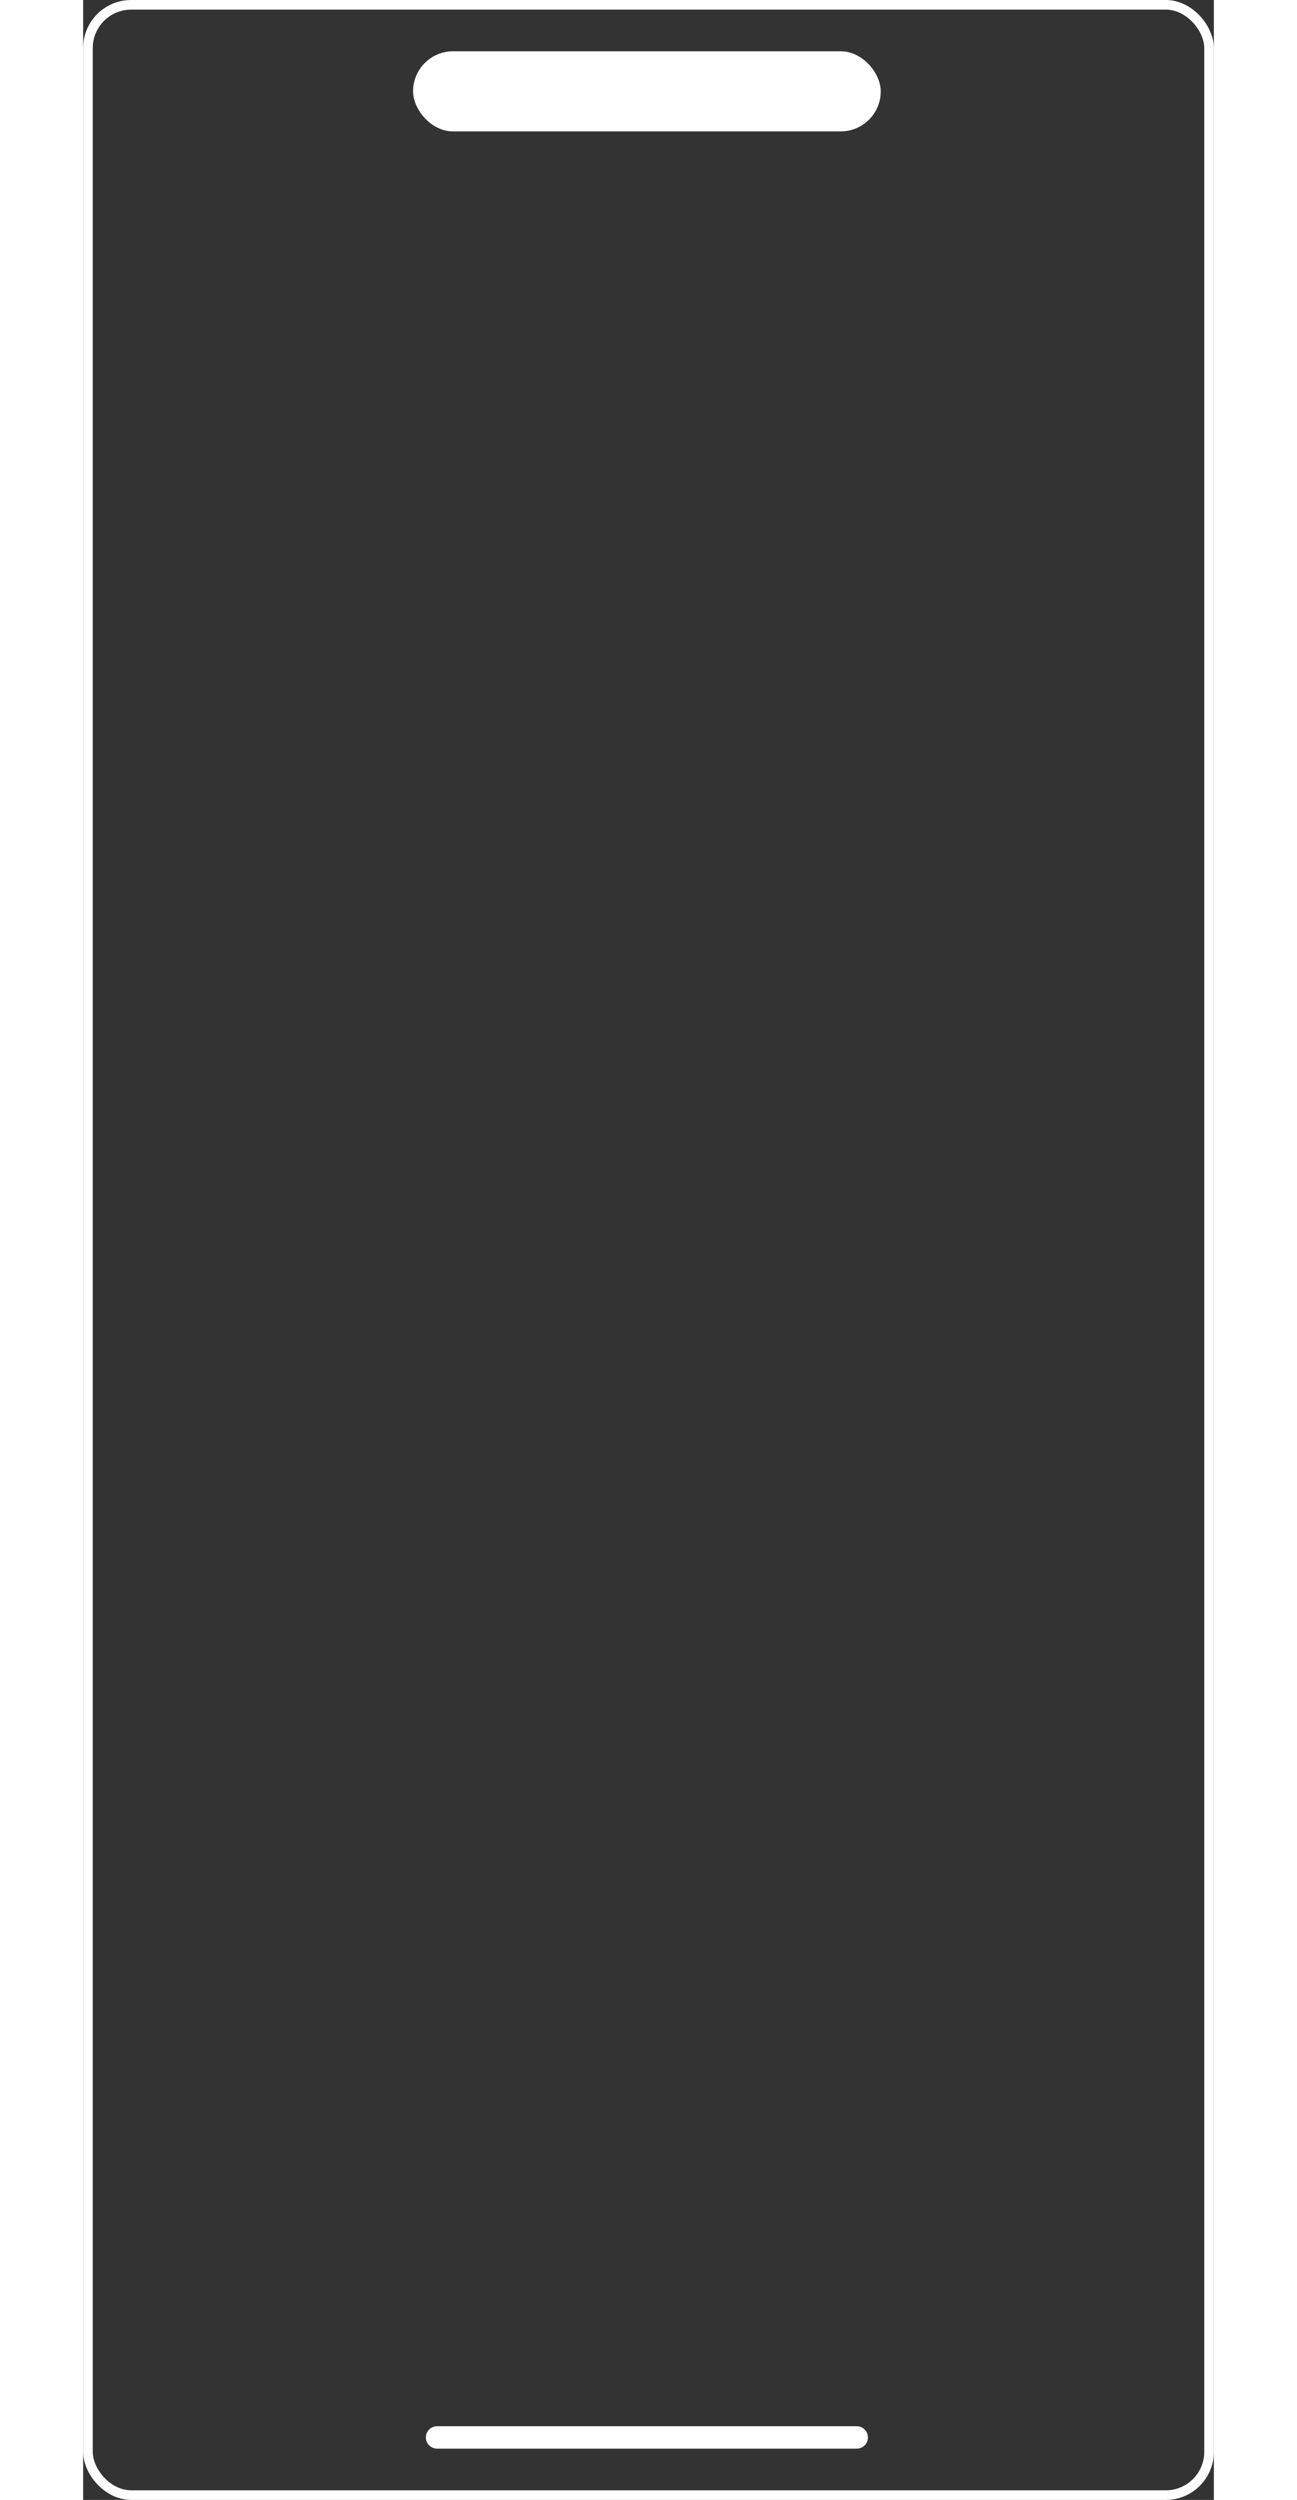 <svg width="353" height="680" viewBox="0 0 353 780" fill="none" xmlns="http://www.w3.org/2000/svg">
<rect x="0" y="0" width="353" height="780" fill="#333333" stroke="none"/>
<rect x="1.5" y="1.5" width="350" height="777" rx="13.5" stroke="white" stroke-width="3"/>
<rect x="103" y="16" width="146" height="25" rx="12.5" fill="white"/>
<line x1="110.5" y1="760.5" x2="241.5" y2="760.5" stroke="white" stroke-width="7" stroke-linecap="round"/>
</svg>
